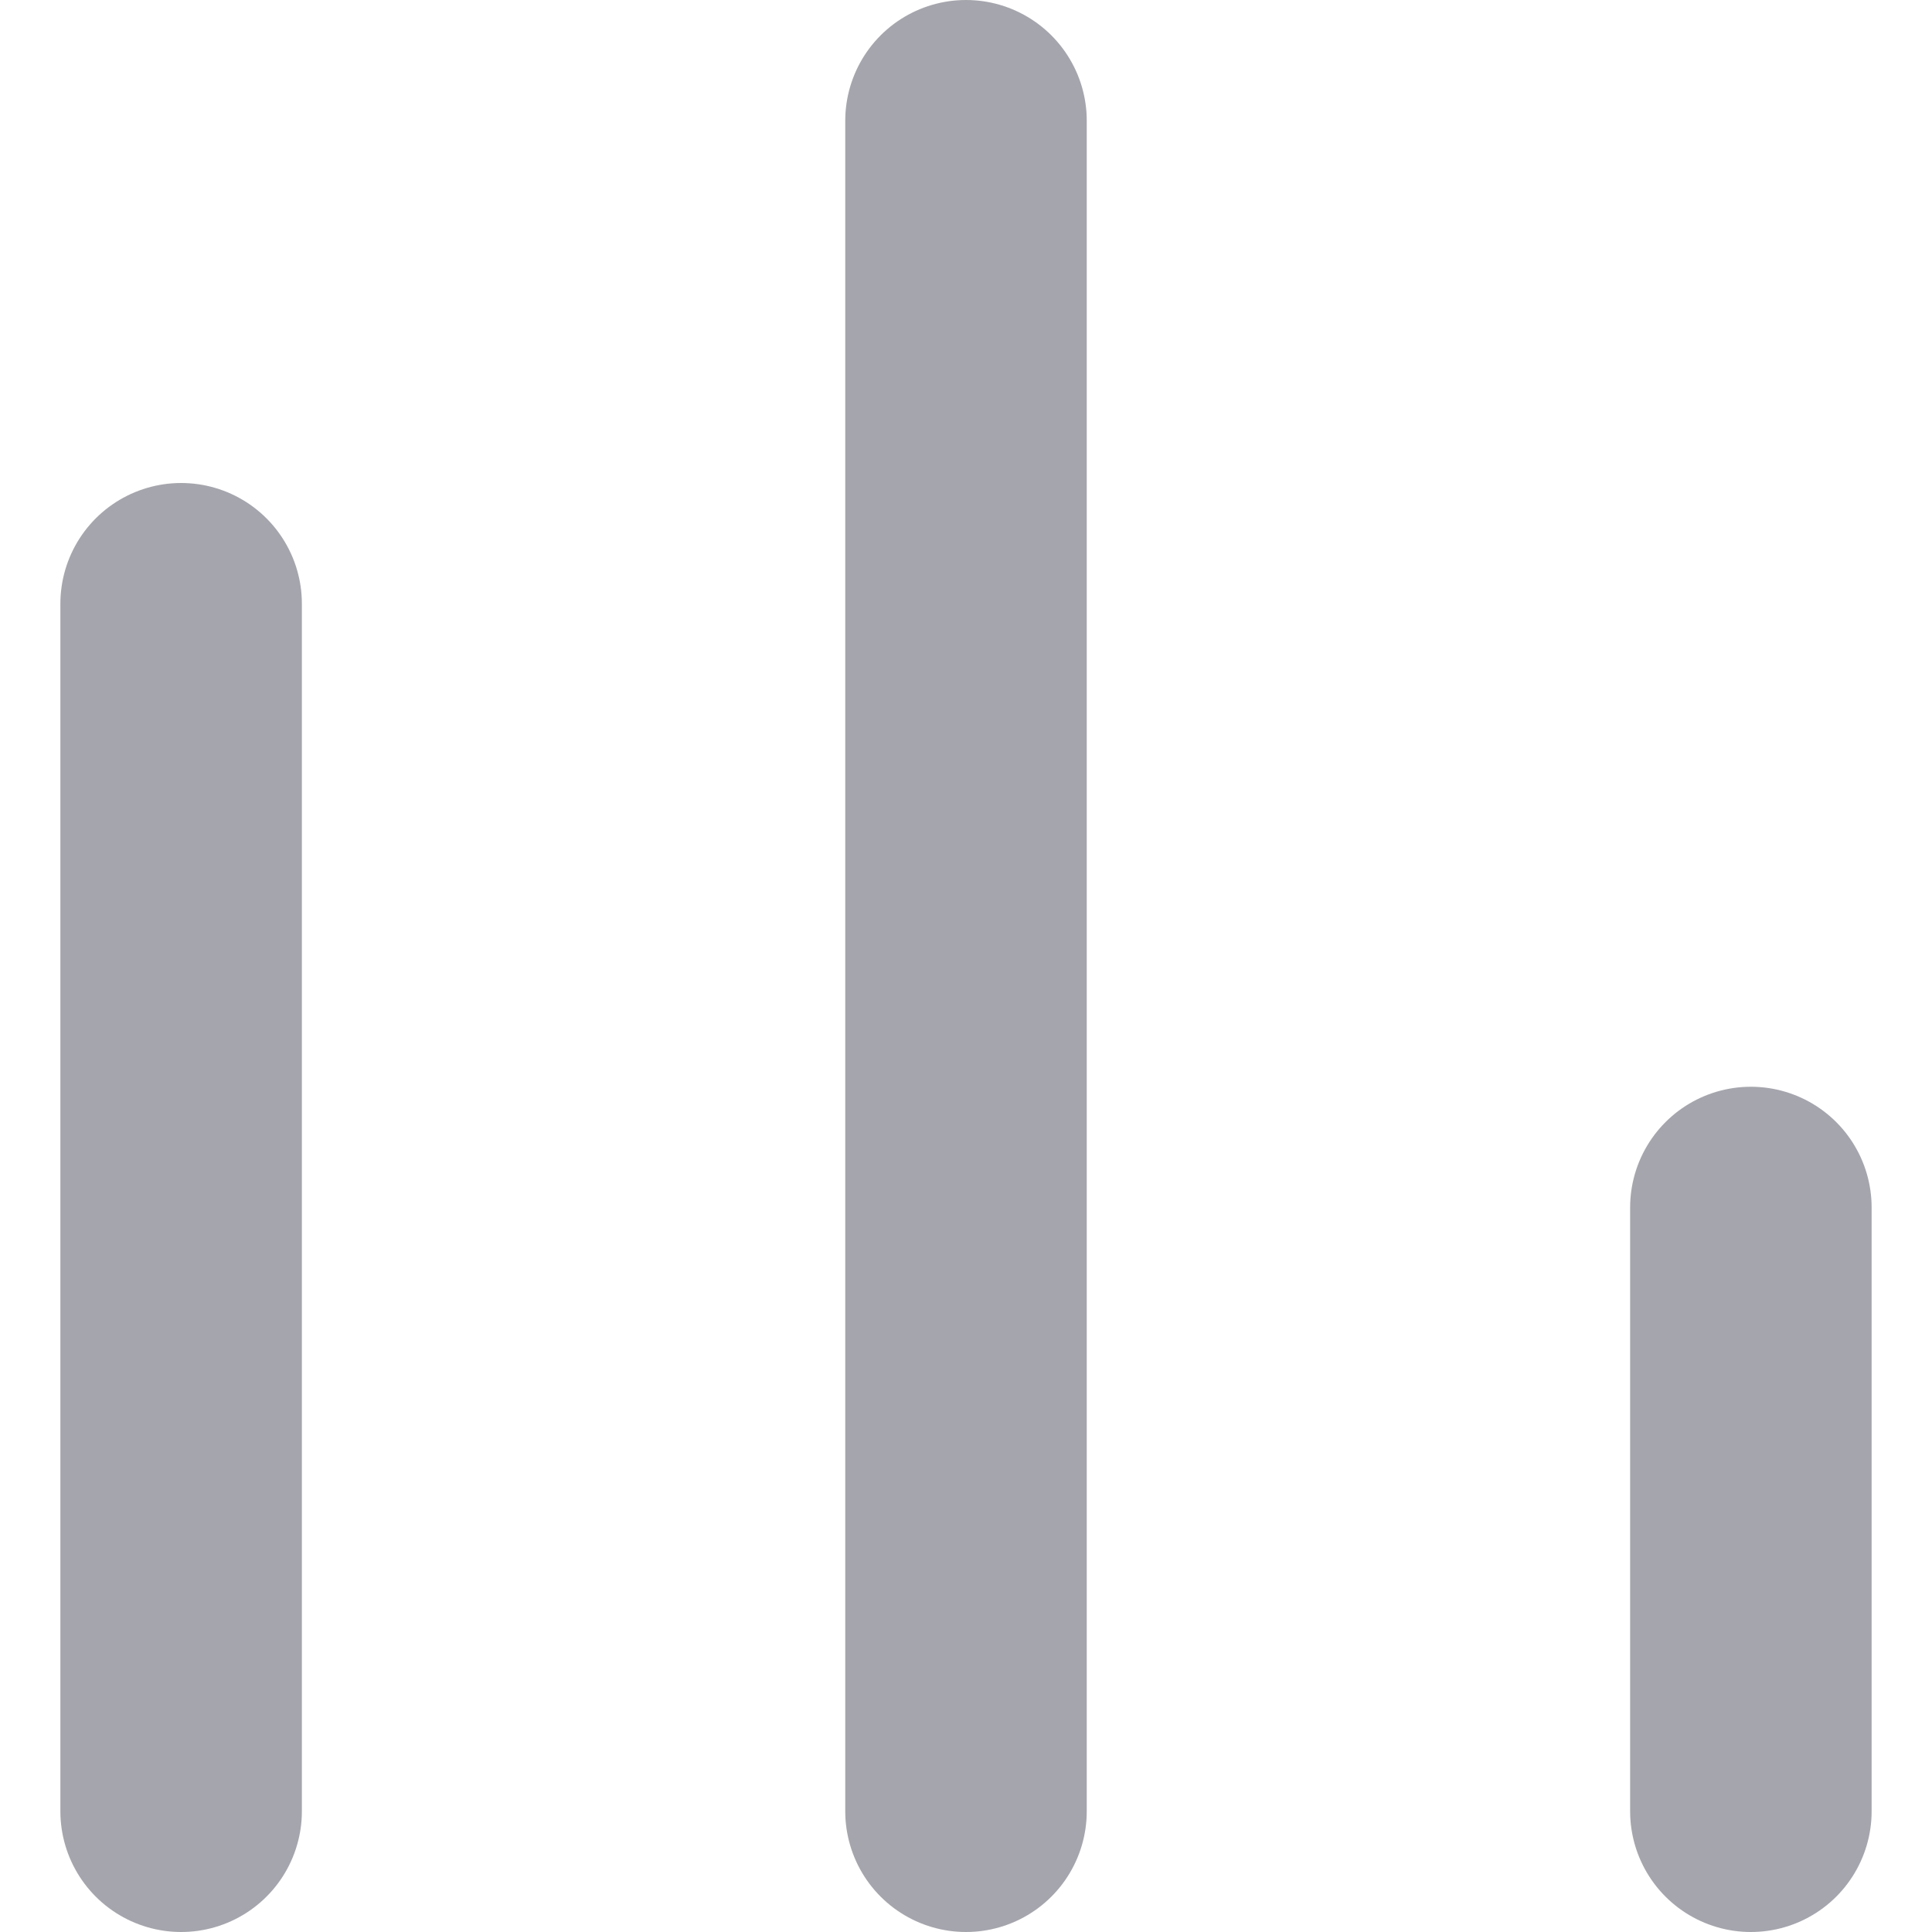<svg width="16" height="16" viewBox="0 0 16 16" fill="none" xmlns="http://www.w3.org/2000/svg">
<path d="M1.5 5V15" stroke="#A5A5AD" stroke-width="2" stroke-linecap="round" stroke-linejoin="round"/>
<path d="M8 1V15" stroke="#A5A5AD" stroke-width="2" stroke-linecap="round" stroke-linejoin="round"/>
<path d="M14.5 10V15" stroke="#A5A5AD" stroke-width="2" stroke-linecap="round" stroke-linejoin="round"/>
</svg>
